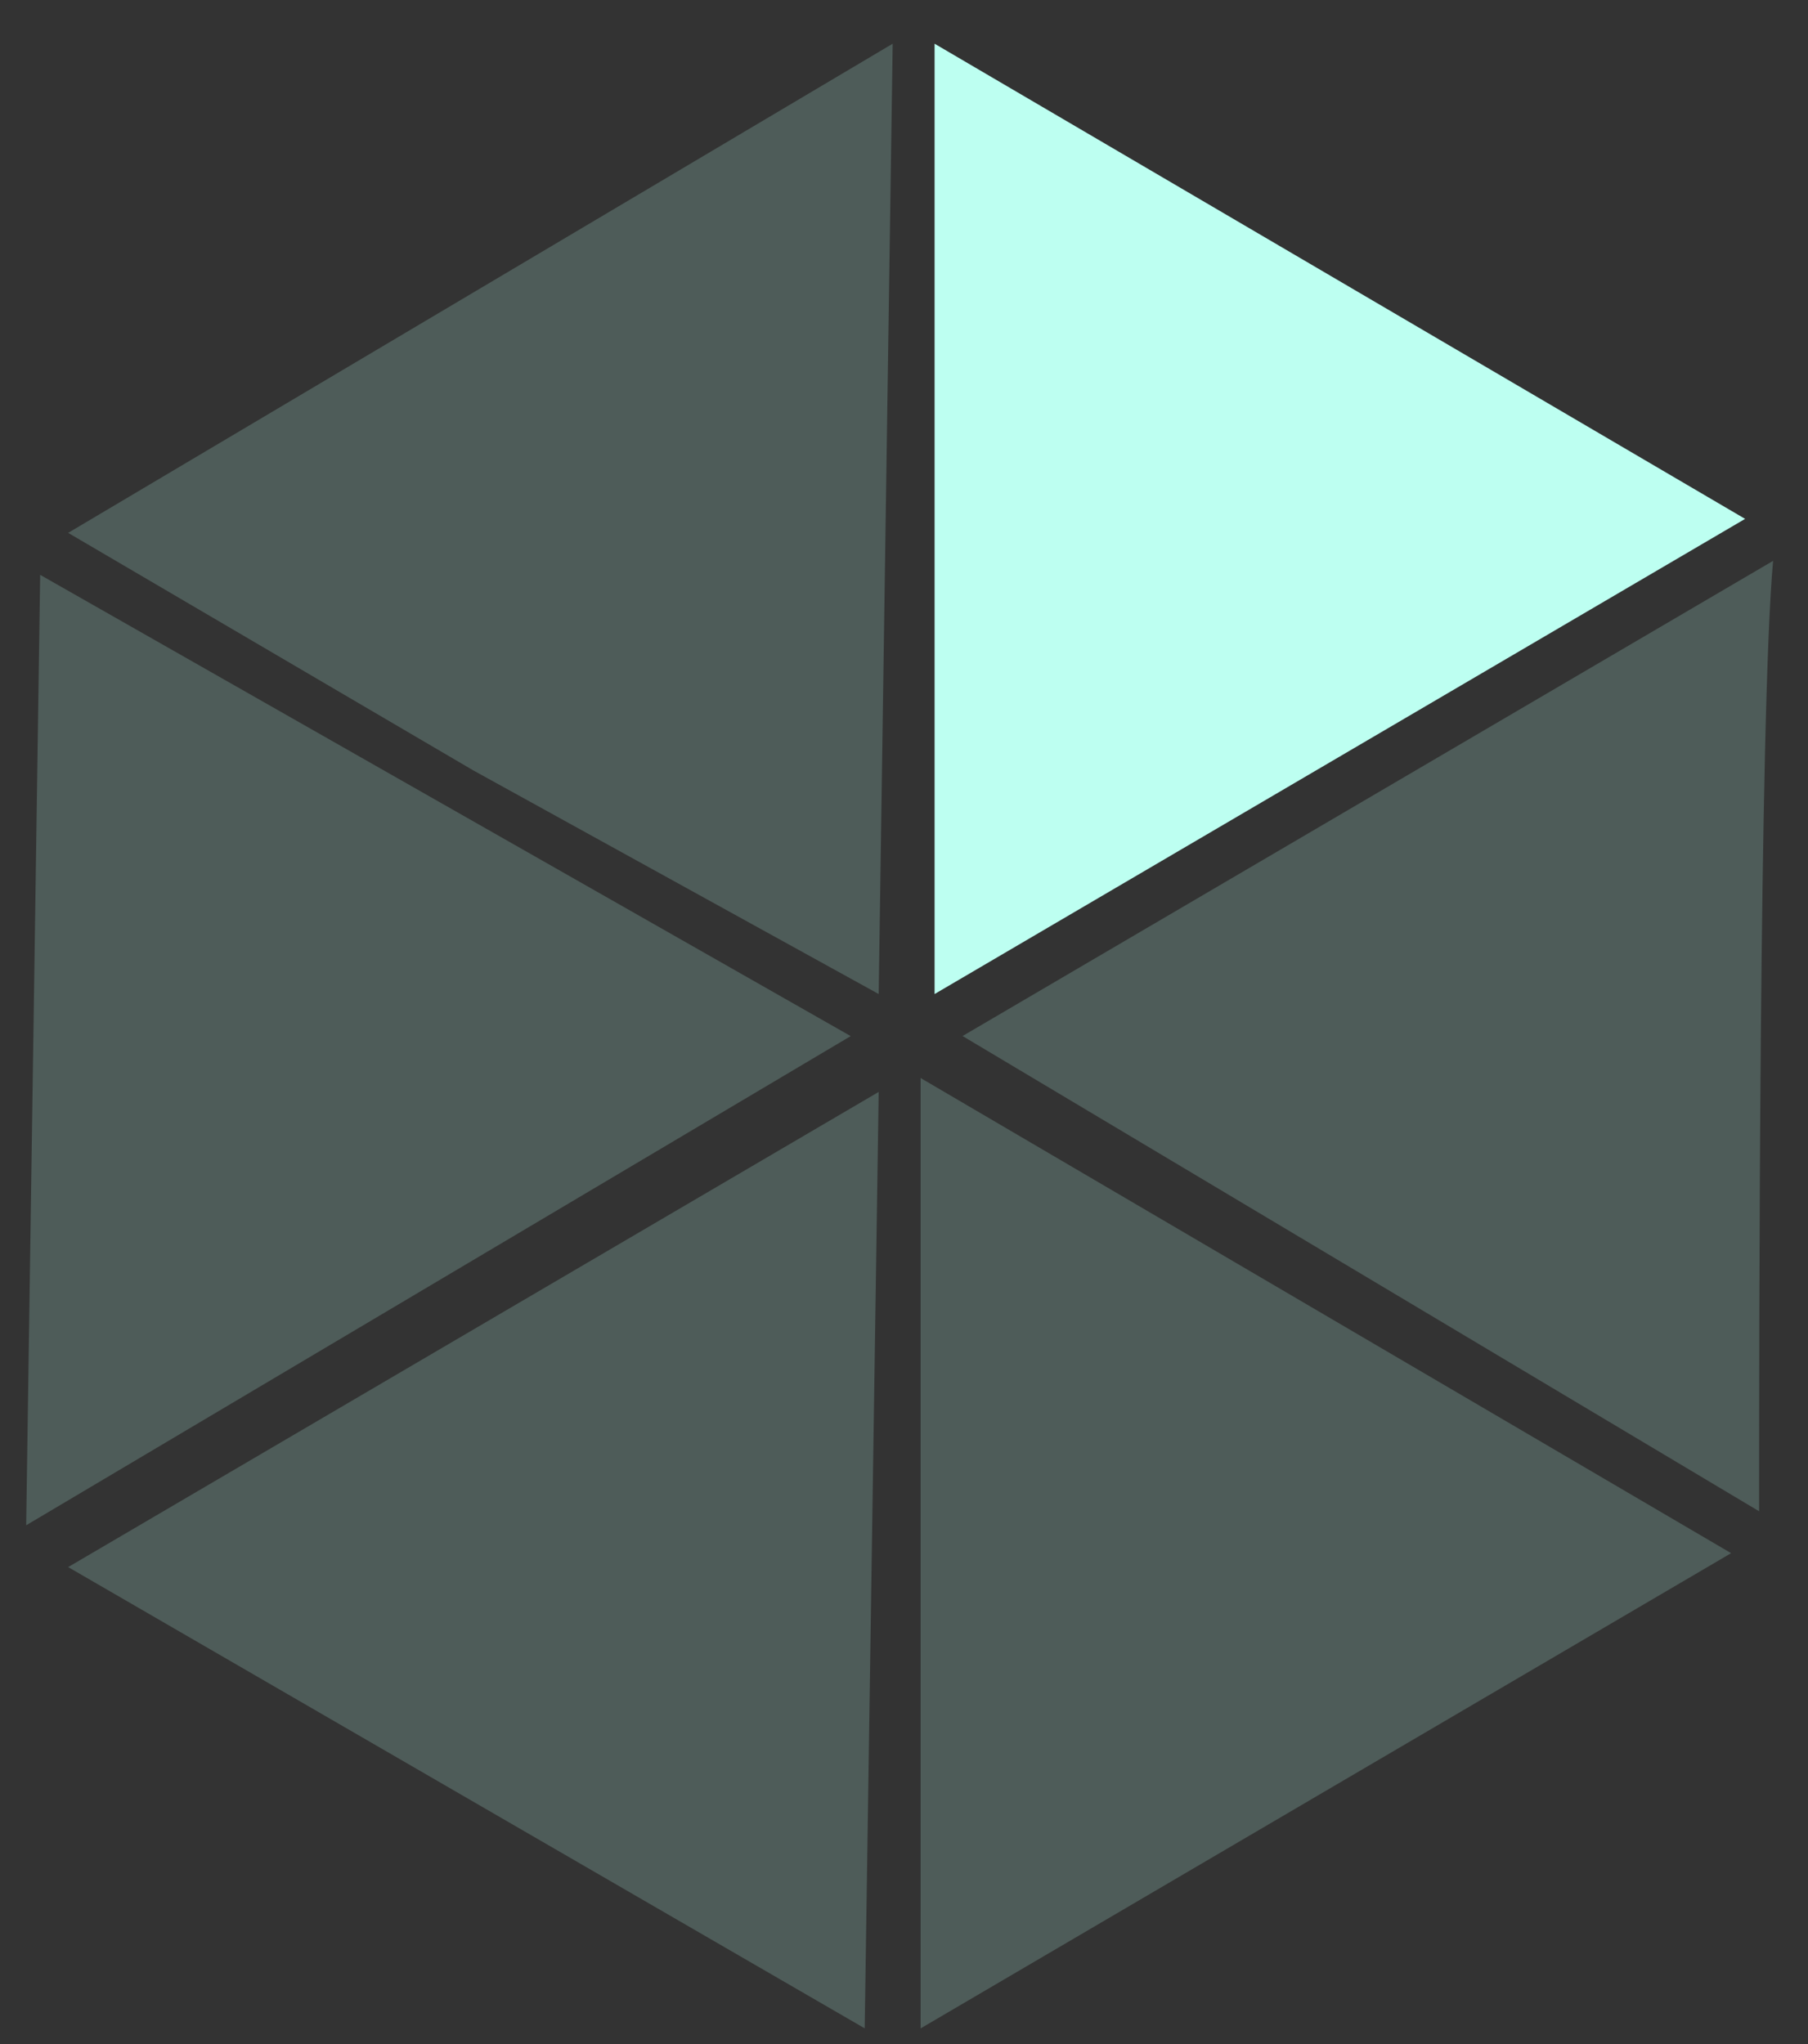 <svg width="23" height="26" viewBox="0 0 23 26" fill="none" xmlns="http://www.w3.org/2000/svg">
<rect x="0" y="0" width="23" height="26" fill="#333333" stroke="none"/>
<path opacity="0.2" d="M0.867 19.933L11 25.8L11.178 13.889L0.867 19.933Z" fill="#BDFFF1"/>
<path opacity="0.2" d="M10.822 13.179L0.511 7.312L0.333 19.401L10.822 13.179Z" fill="#BDFFF1"/>
<path opacity="0.2" d="M22.022 19.756L11.711 13.712V25.801L22.022 19.756Z" fill="#BDFFF1"/>
<path opacity="0.2" d="M11.178 12.644L11.356 0.556L0.867 6.778L6.022 9.8L11.178 12.644Z" fill="#BDFFF1"/>
<path opacity="0.2" d="M22.378 19.223C22.378 17.267 22.378 9.089 22.556 7.134L12.245 13.178L22.378 19.223Z" fill="#BDFFF1"/>
<path d="M22.2 6.6L11.889 0.556V12.644L22.2 6.6Z" fill="#BDFFF1"/>
</svg>

